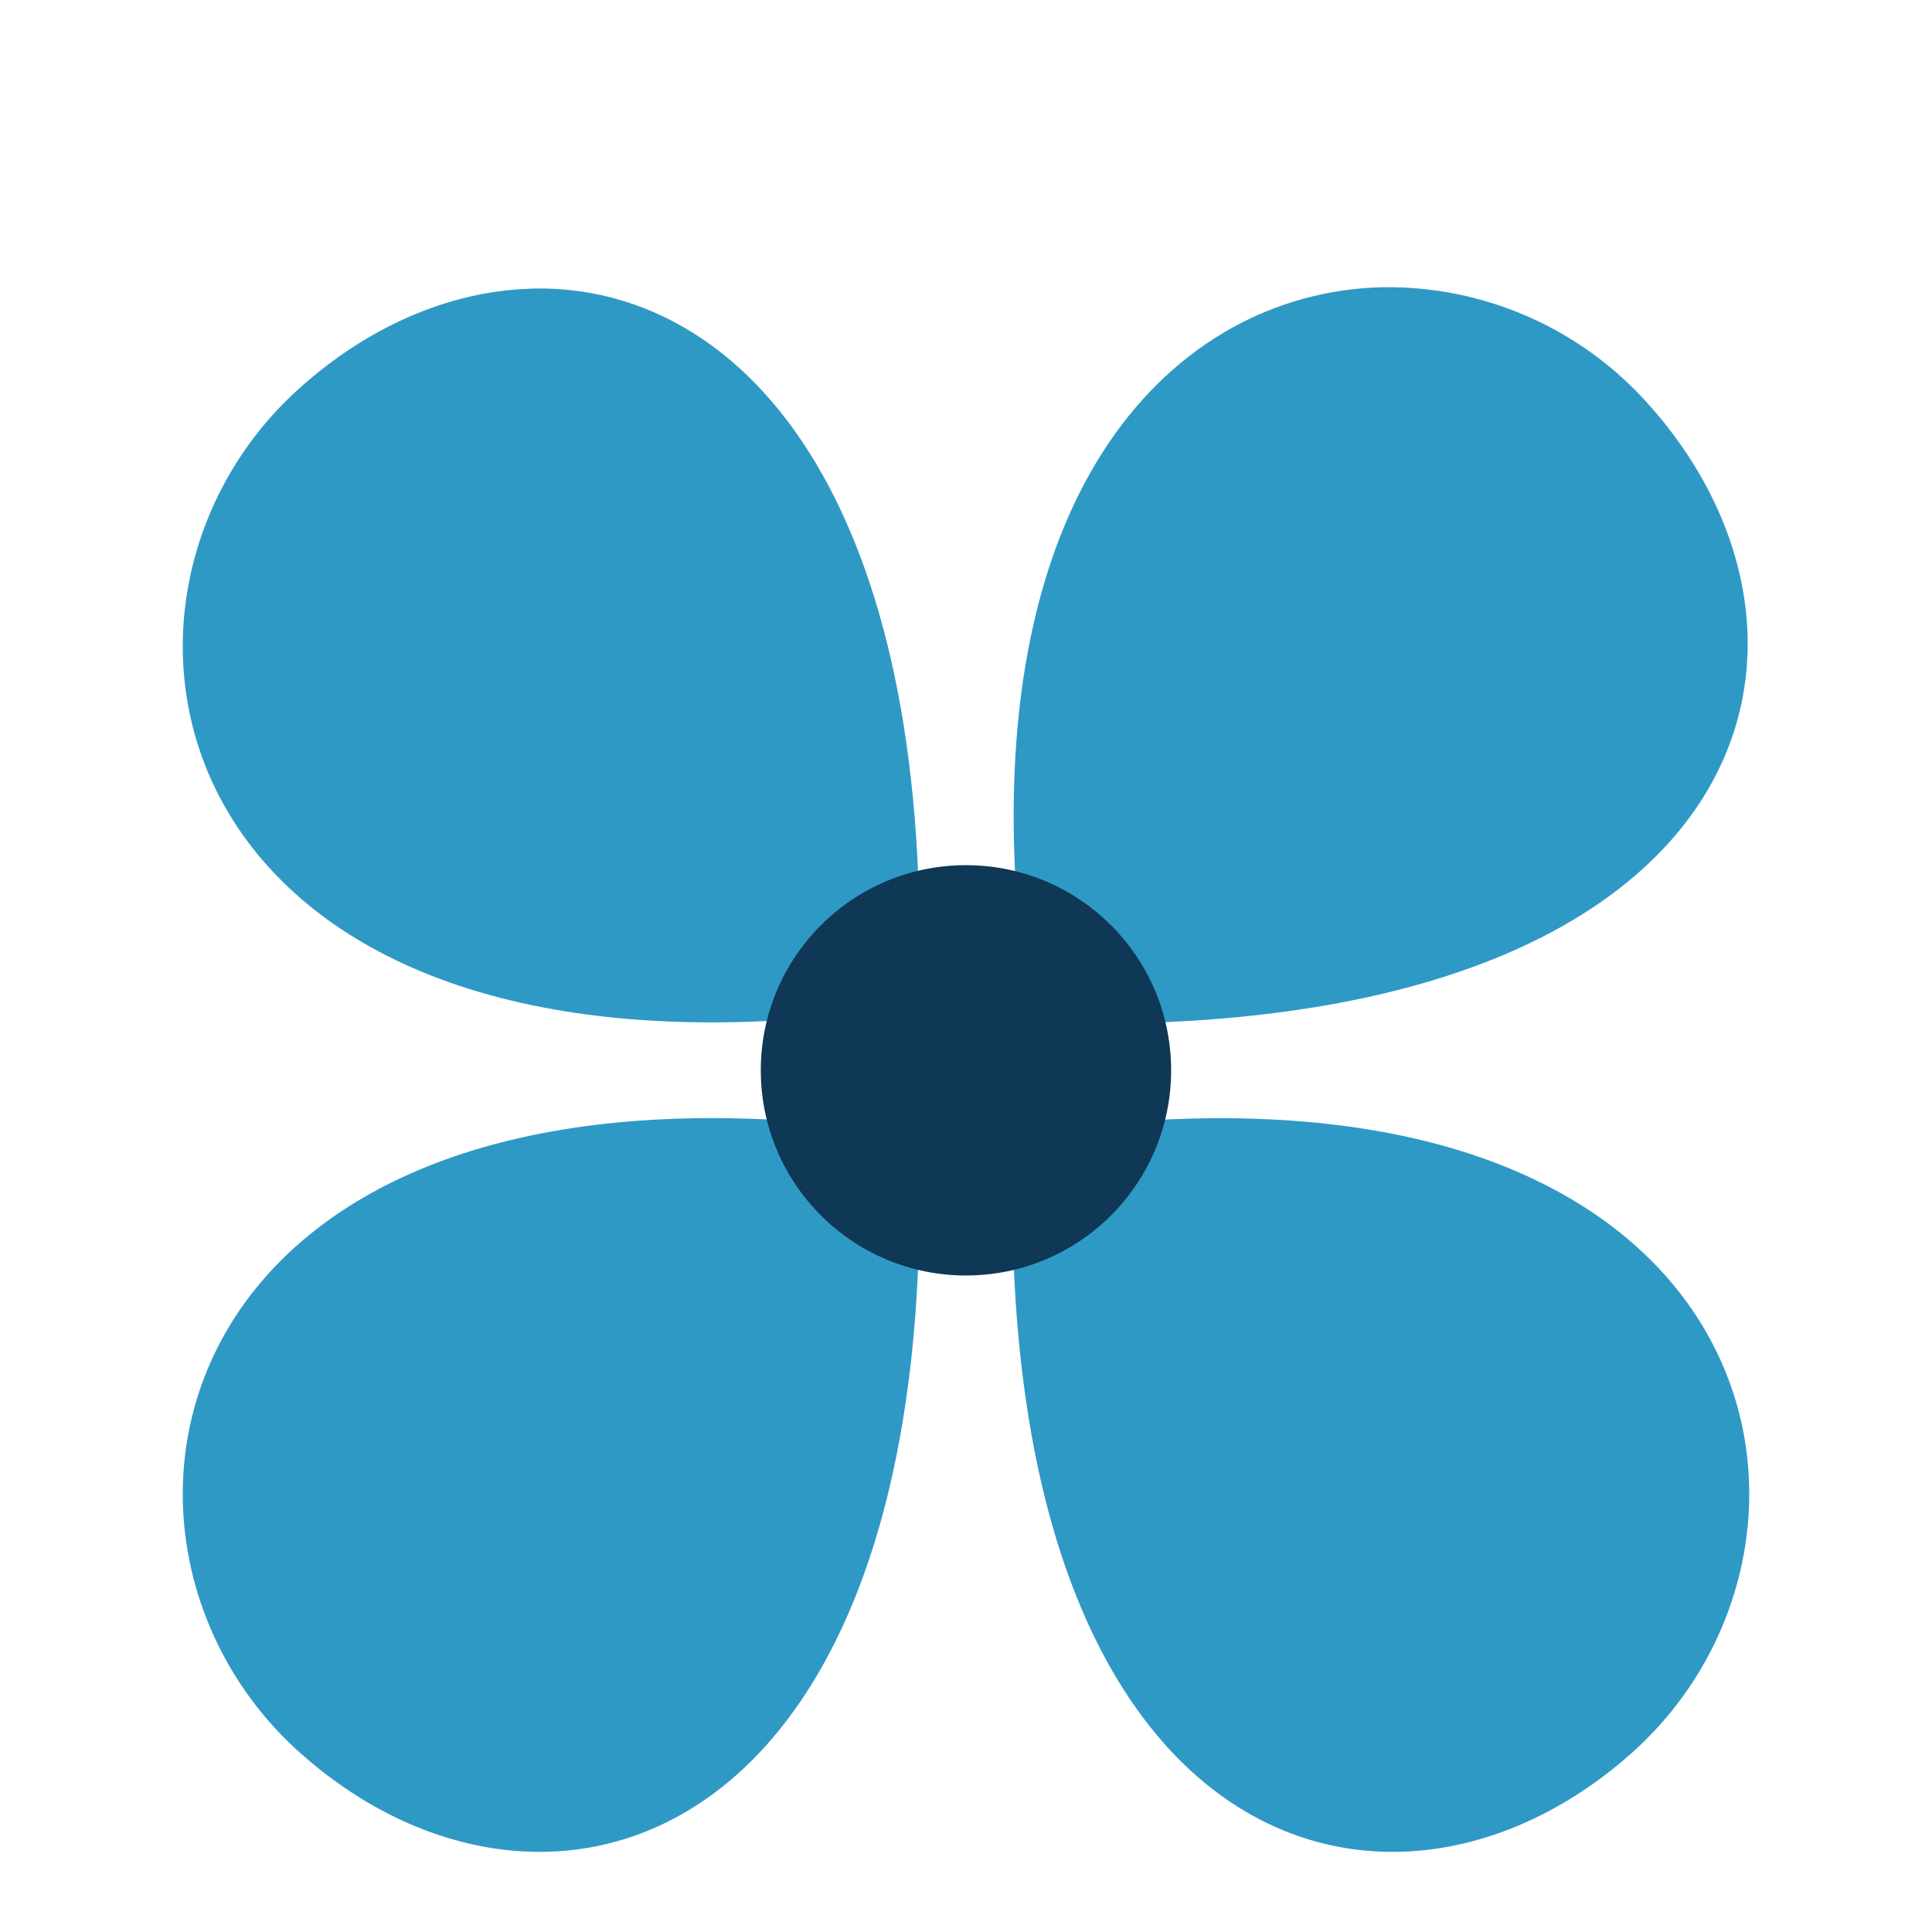 <svg width="74" height="74" viewBox="0 0 74 74" fill="none" xmlns="http://www.w3.org/2000/svg">
<rect width="74" height="74" fill="white"/>
<g filter="url(#filter0_i_1228_7648)">
<path d="M20.268 7.06C17.186 7.165 14.072 8.521 11.447 10.891C2.652 18.805 5.894 36.69 30.319 35.055C33.186 34.923 35.291 32.69 35.195 30.252C34.711 13.517 27.552 6.805 20.268 7.056V7.06ZM52.999 7.001C45.465 7.138 37.839 13.996 38.93 30.311C39.181 33.265 40.894 35.128 43.748 35.183C67.556 34.494 71.067 20.288 63.108 11.448C61.838 10.029 60.279 8.897 58.535 8.13C56.791 7.363 54.904 6.978 52.999 7.001ZM26.593 38.832C5.579 39.174 3.123 55.608 11.447 63.096C20.291 71.055 34.51 67.557 35.195 43.736C35.273 40.868 33.825 39.215 30.319 38.932C29.077 38.847 27.832 38.813 26.588 38.832H26.593ZM46.296 38.832C45.455 38.841 44.574 38.877 43.679 38.932C40.529 39.142 38.725 40.827 38.803 43.736C39.487 67.557 53.706 71.055 62.551 63.096C71.021 55.471 68.336 38.599 46.296 38.832Z" fill="#2F99C6"/>
<path d="M36.999 44.854C41.339 44.854 44.857 41.336 44.857 36.996C44.857 32.656 41.339 29.138 36.999 29.138C32.659 29.138 29.14 32.656 29.14 36.996C29.14 41.336 32.659 44.854 36.999 44.854Z" fill="#0E3855"/>
</g>
<defs>
<filter id="filter0_i_1228_7648" x="7" y="7" width="60" height="63.931" filterUnits="userSpaceOnUse" color-interpolation-filters="sRGB">
<feFlood flood-opacity="0" result="BackgroundImageFix"/>
<feBlend mode="normal" in="SourceGraphic" in2="BackgroundImageFix" result="shape"/>
<feColorMatrix in="SourceAlpha" type="matrix" values="0 0 0 0 0 0 0 0 0 0 0 0 0 0 0 0 0 0 127 0" result="hardAlpha"/>
<feOffset dy="4"/>
<feGaussianBlur stdDeviation="7"/>
<feComposite in2="hardAlpha" operator="arithmetic" k2="-1" k3="1"/>
<feColorMatrix type="matrix" values="0 0 0 0 0 0 0 0 0 0 0 0 0 0 0 0 0 0 0.15 0"/>
<feBlend mode="normal" in2="shape" result="effect1_innerShadow_1228_7648"/>
</filter>
</defs>
</svg>
